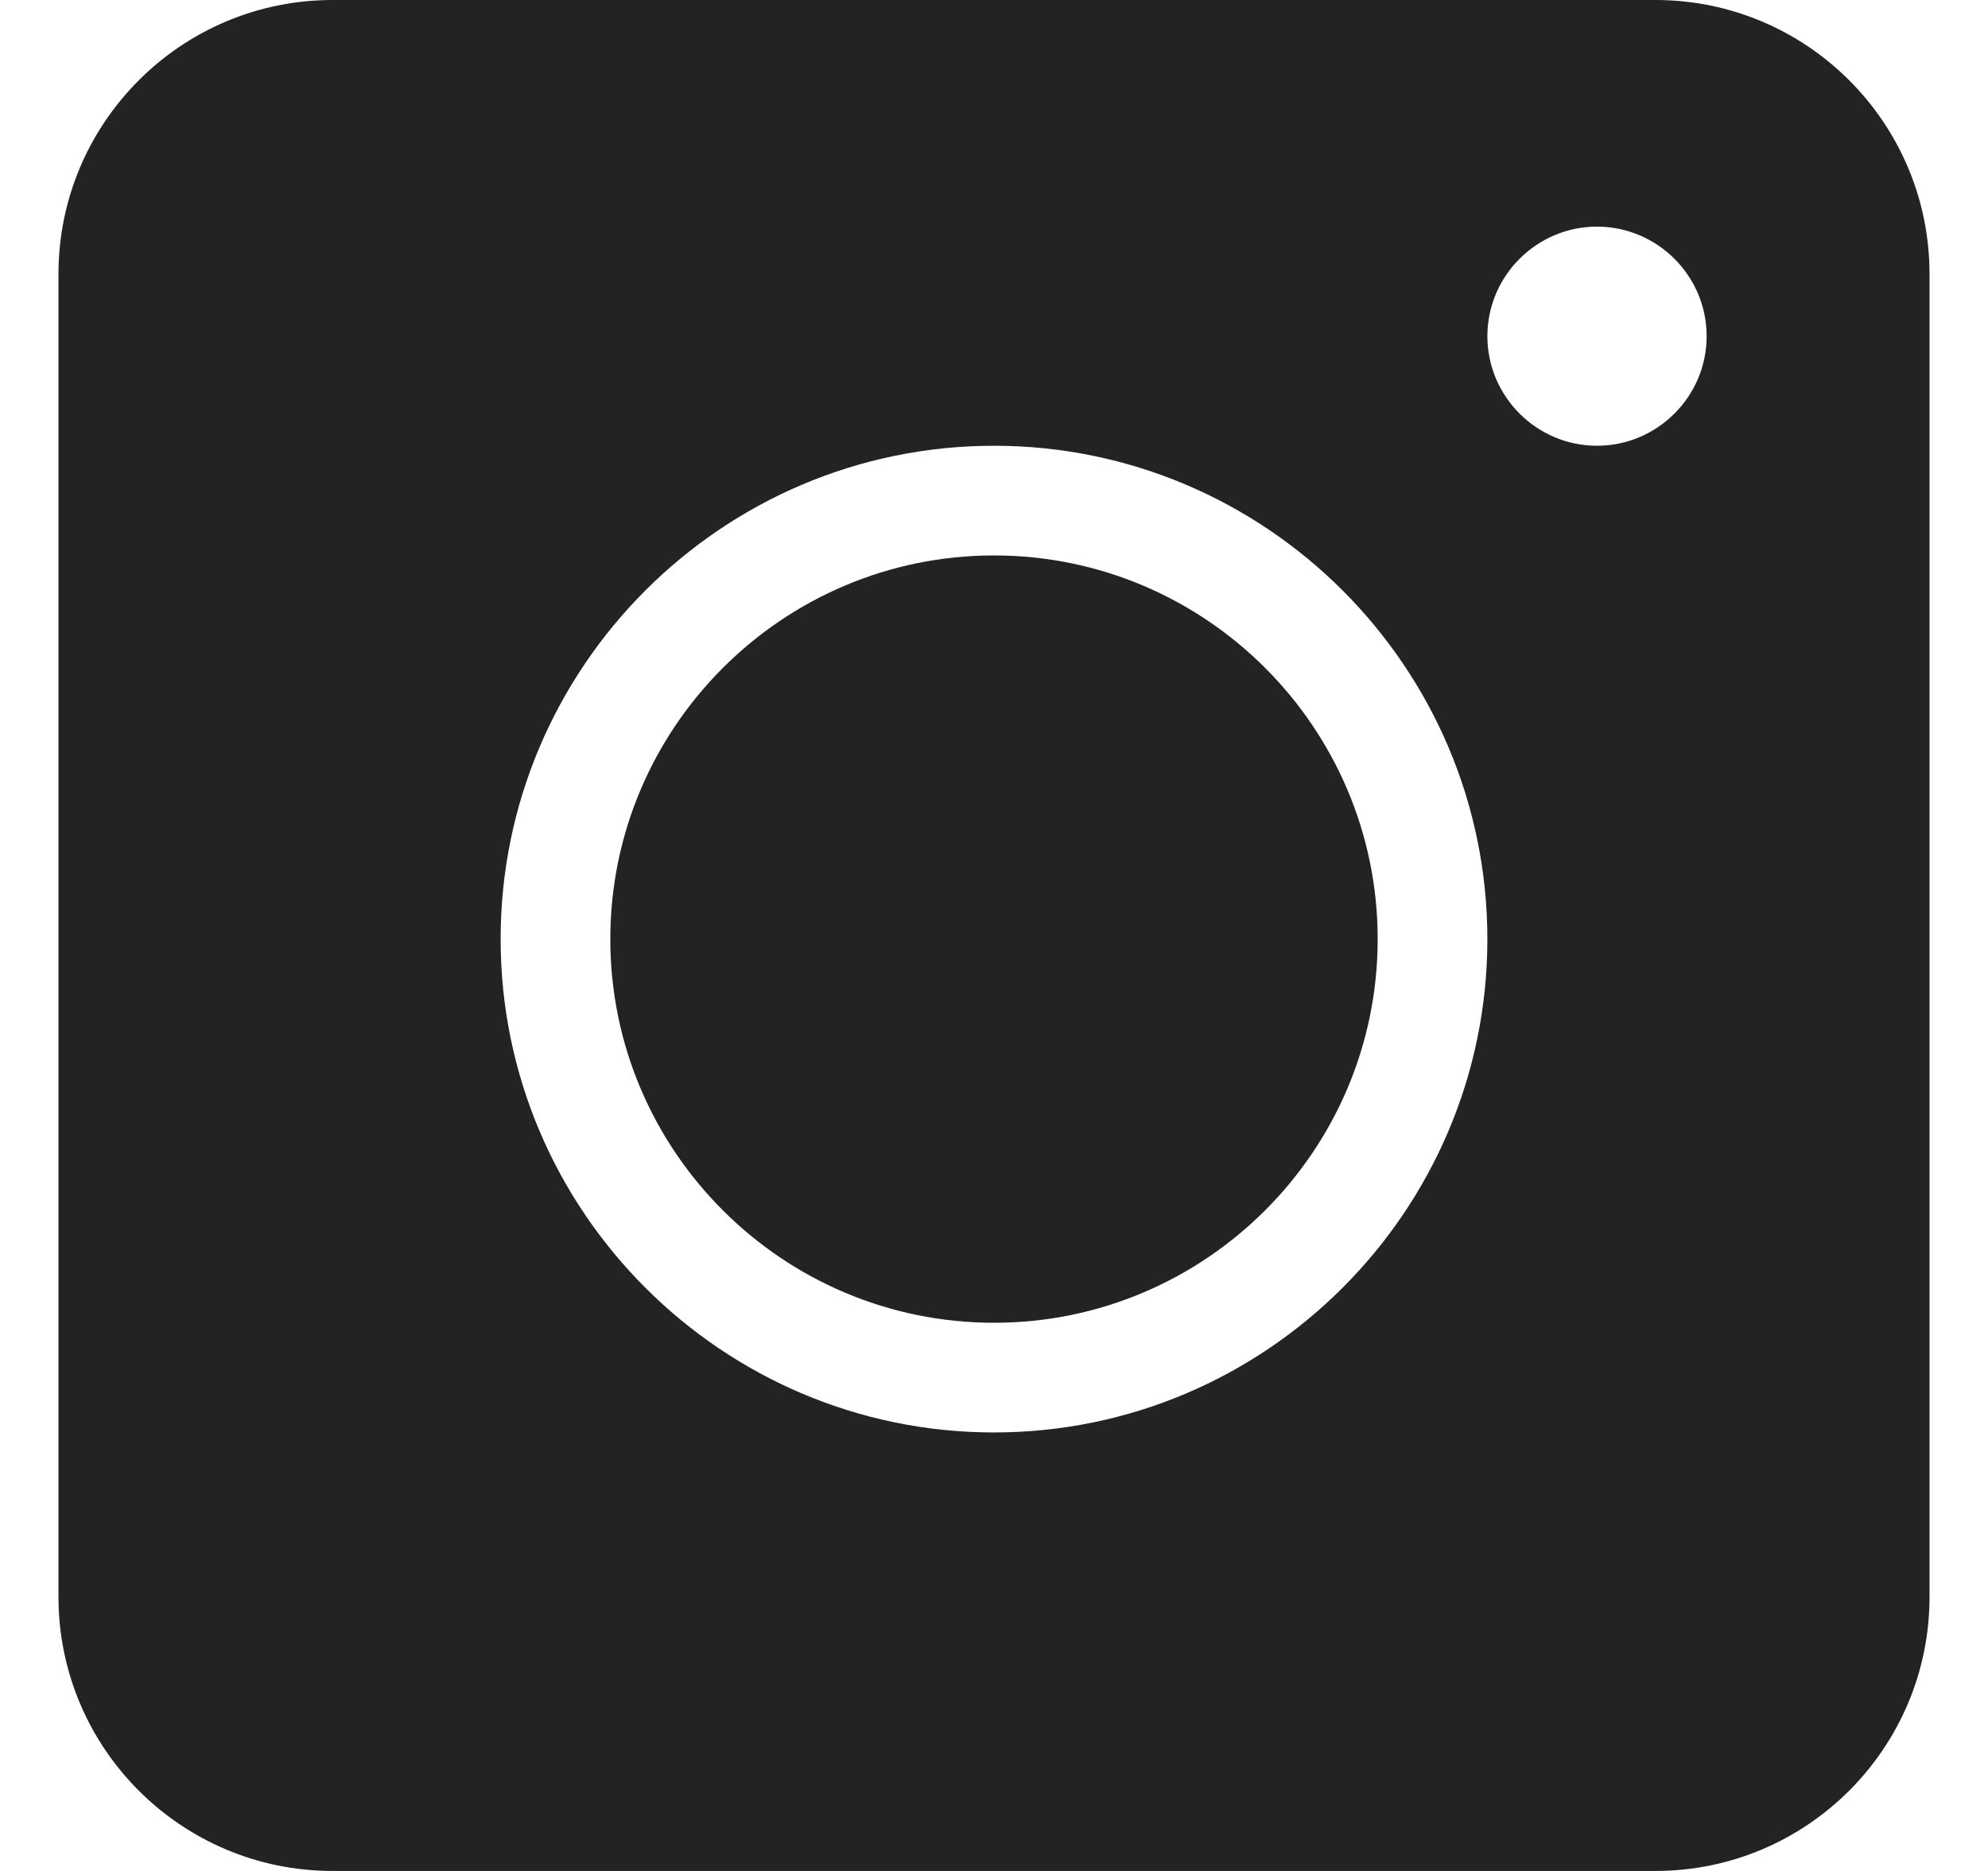 <svg width="17" height="16" viewBox="0 0 17 16" fill="none" xmlns="http://www.w3.org/2000/svg">
<path d="M8.5 4.75C6.691 4.75 5.219 6.222 5.219 8.031C5.219 9.841 6.691 11.312 8.5 11.312C10.309 11.312 11.781 9.841 11.781 8.031C11.781 6.222 10.309 4.75 8.5 4.75ZM8.5 4.75C6.691 4.75 5.219 6.222 5.219 8.031C5.219 9.841 6.691 11.312 8.5 11.312C10.309 11.312 11.781 9.841 11.781 8.031C11.781 6.222 10.309 4.75 8.5 4.75ZM14.156 0H2.844C1.55 0 0.5 1.05 0.5 2.344V13.656C0.5 14.95 1.55 16 2.844 16H14.156C15.45 16 16.5 14.95 16.5 13.656V2.344C16.5 1.05 15.45 0 14.156 0ZM8.5 12.25C6.175 12.25 4.281 10.356 4.281 8.031C4.281 5.706 6.175 3.812 8.5 3.812C10.825 3.812 12.719 5.706 12.719 8.031C12.719 10.356 10.825 12.25 8.5 12.25ZM13.656 3.812C13.141 3.812 12.719 3.391 12.719 2.875C12.719 2.359 13.141 1.938 13.656 1.938C14.172 1.938 14.594 2.359 14.594 2.875C14.594 3.391 14.172 3.812 13.656 3.812ZM8.5 4.75C6.691 4.75 5.219 6.222 5.219 8.031C5.219 9.841 6.691 11.312 8.5 11.312C10.309 11.312 11.781 9.841 11.781 8.031C11.781 6.222 10.309 4.75 8.5 4.75ZM8.5 4.75C6.691 4.75 5.219 6.222 5.219 8.031C5.219 9.841 6.691 11.312 8.5 11.312C10.309 11.312 11.781 9.841 11.781 8.031C11.781 6.222 10.309 4.75 8.5 4.75ZM8.5 4.75C6.691 4.75 5.219 6.222 5.219 8.031C5.219 9.841 6.691 11.312 8.5 11.312C10.309 11.312 11.781 9.841 11.781 8.031C11.781 6.222 10.309 4.75 8.5 4.75Z" fill="#232323"/>
</svg>
